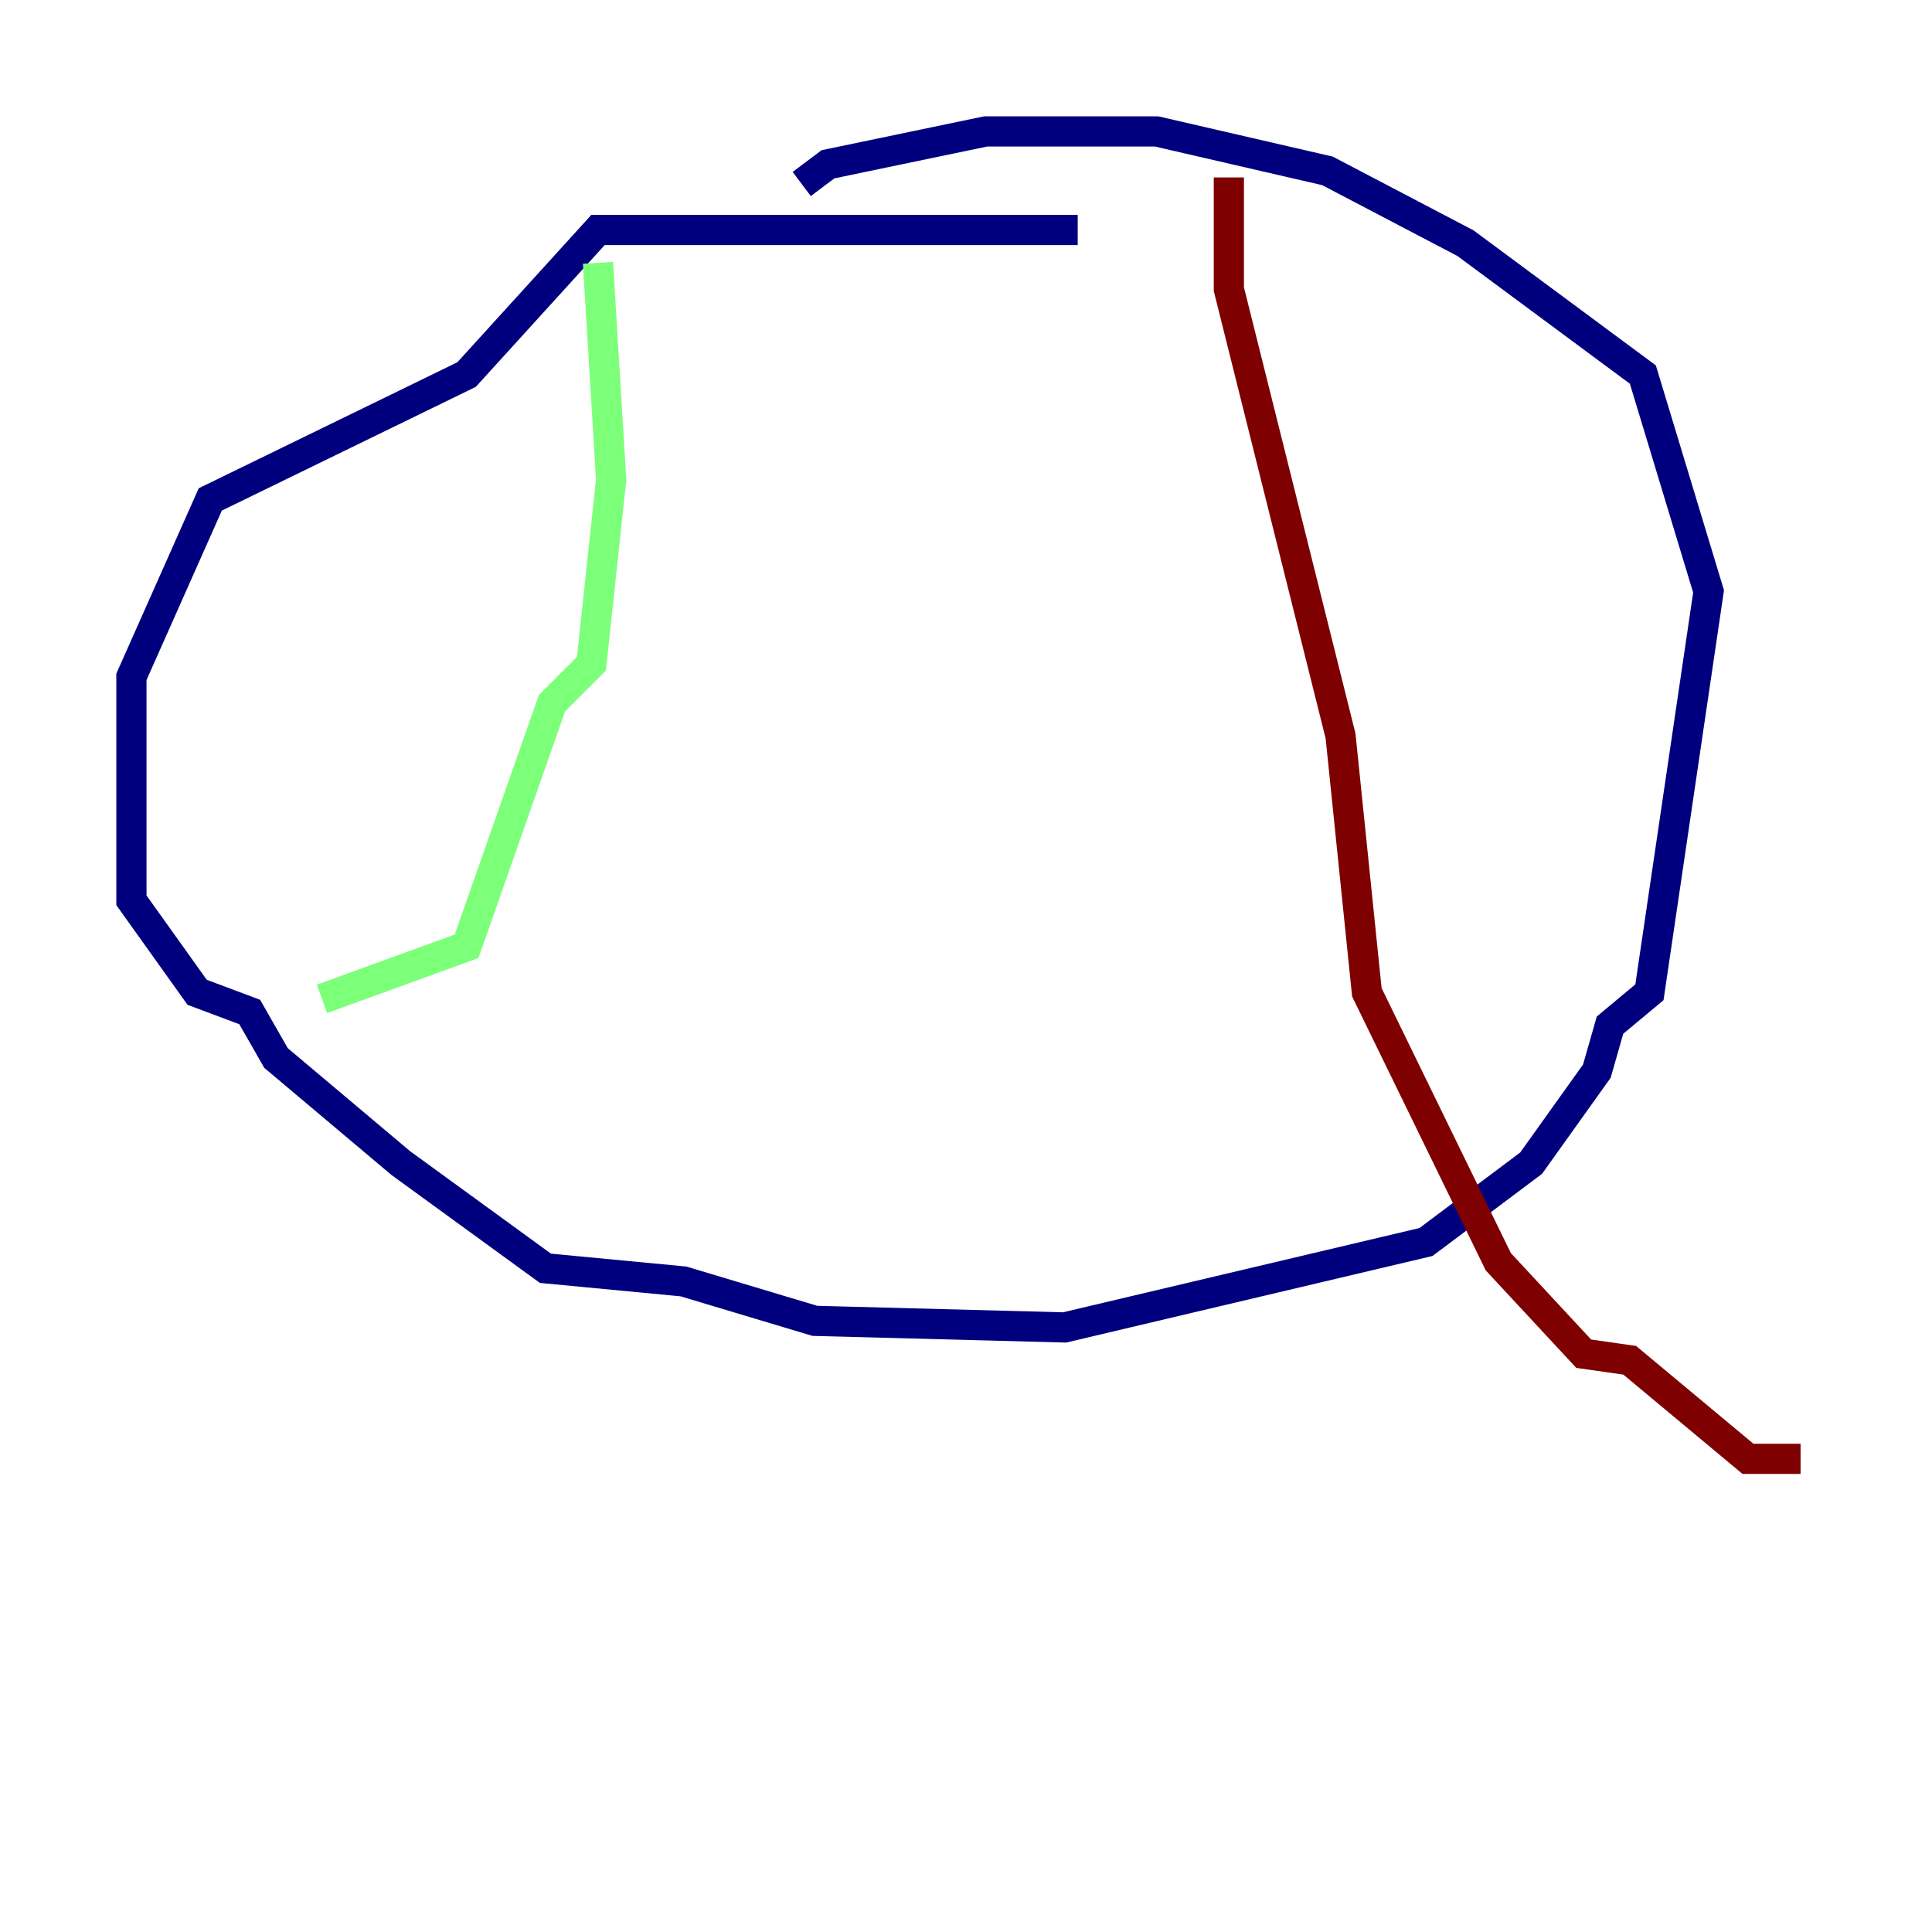 <?xml version="1.0" encoding="utf-8" ?>
<svg baseProfile="tiny" height="128" version="1.2" viewBox="0,0,128,128" width="128" xmlns="http://www.w3.org/2000/svg" xmlns:ev="http://www.w3.org/2001/xml-events" xmlns:xlink="http://www.w3.org/1999/xlink"><defs /><polyline fill="none" points="71.401,15.238 39.619,15.238 30.912,24.816 13.932,33.088 8.707,44.843 8.707,59.646 13.061,65.742 16.544,67.048 18.286,70.095 26.558,77.061 36.136,84.027 45.279,84.898 53.986,87.51 70.531,87.946 94.476,82.286 101.442,77.061 105.796,70.966 106.667,67.918 109.279,65.742 113.197,39.184 108.844,24.816 97.088,16.109 87.946,11.32 76.626,8.707 65.306,8.707 54.857,10.884 53.116,12.191" stroke="#00007f" stroke-width="2" /><polyline fill="none" points="39.619,17.415 40.49,31.782 39.184,43.973 36.571,46.585 30.912,62.694 21.333,66.177" stroke="#7cff79" stroke-width="2" /><polyline fill="none" points="81.415,11.755 81.415,19.157 88.816,48.762 90.558,65.742 99.265,83.592 104.925,89.687 107.973,90.122 115.809,96.653 119.293,96.653" stroke="#7f0000" stroke-width="2" /></svg>